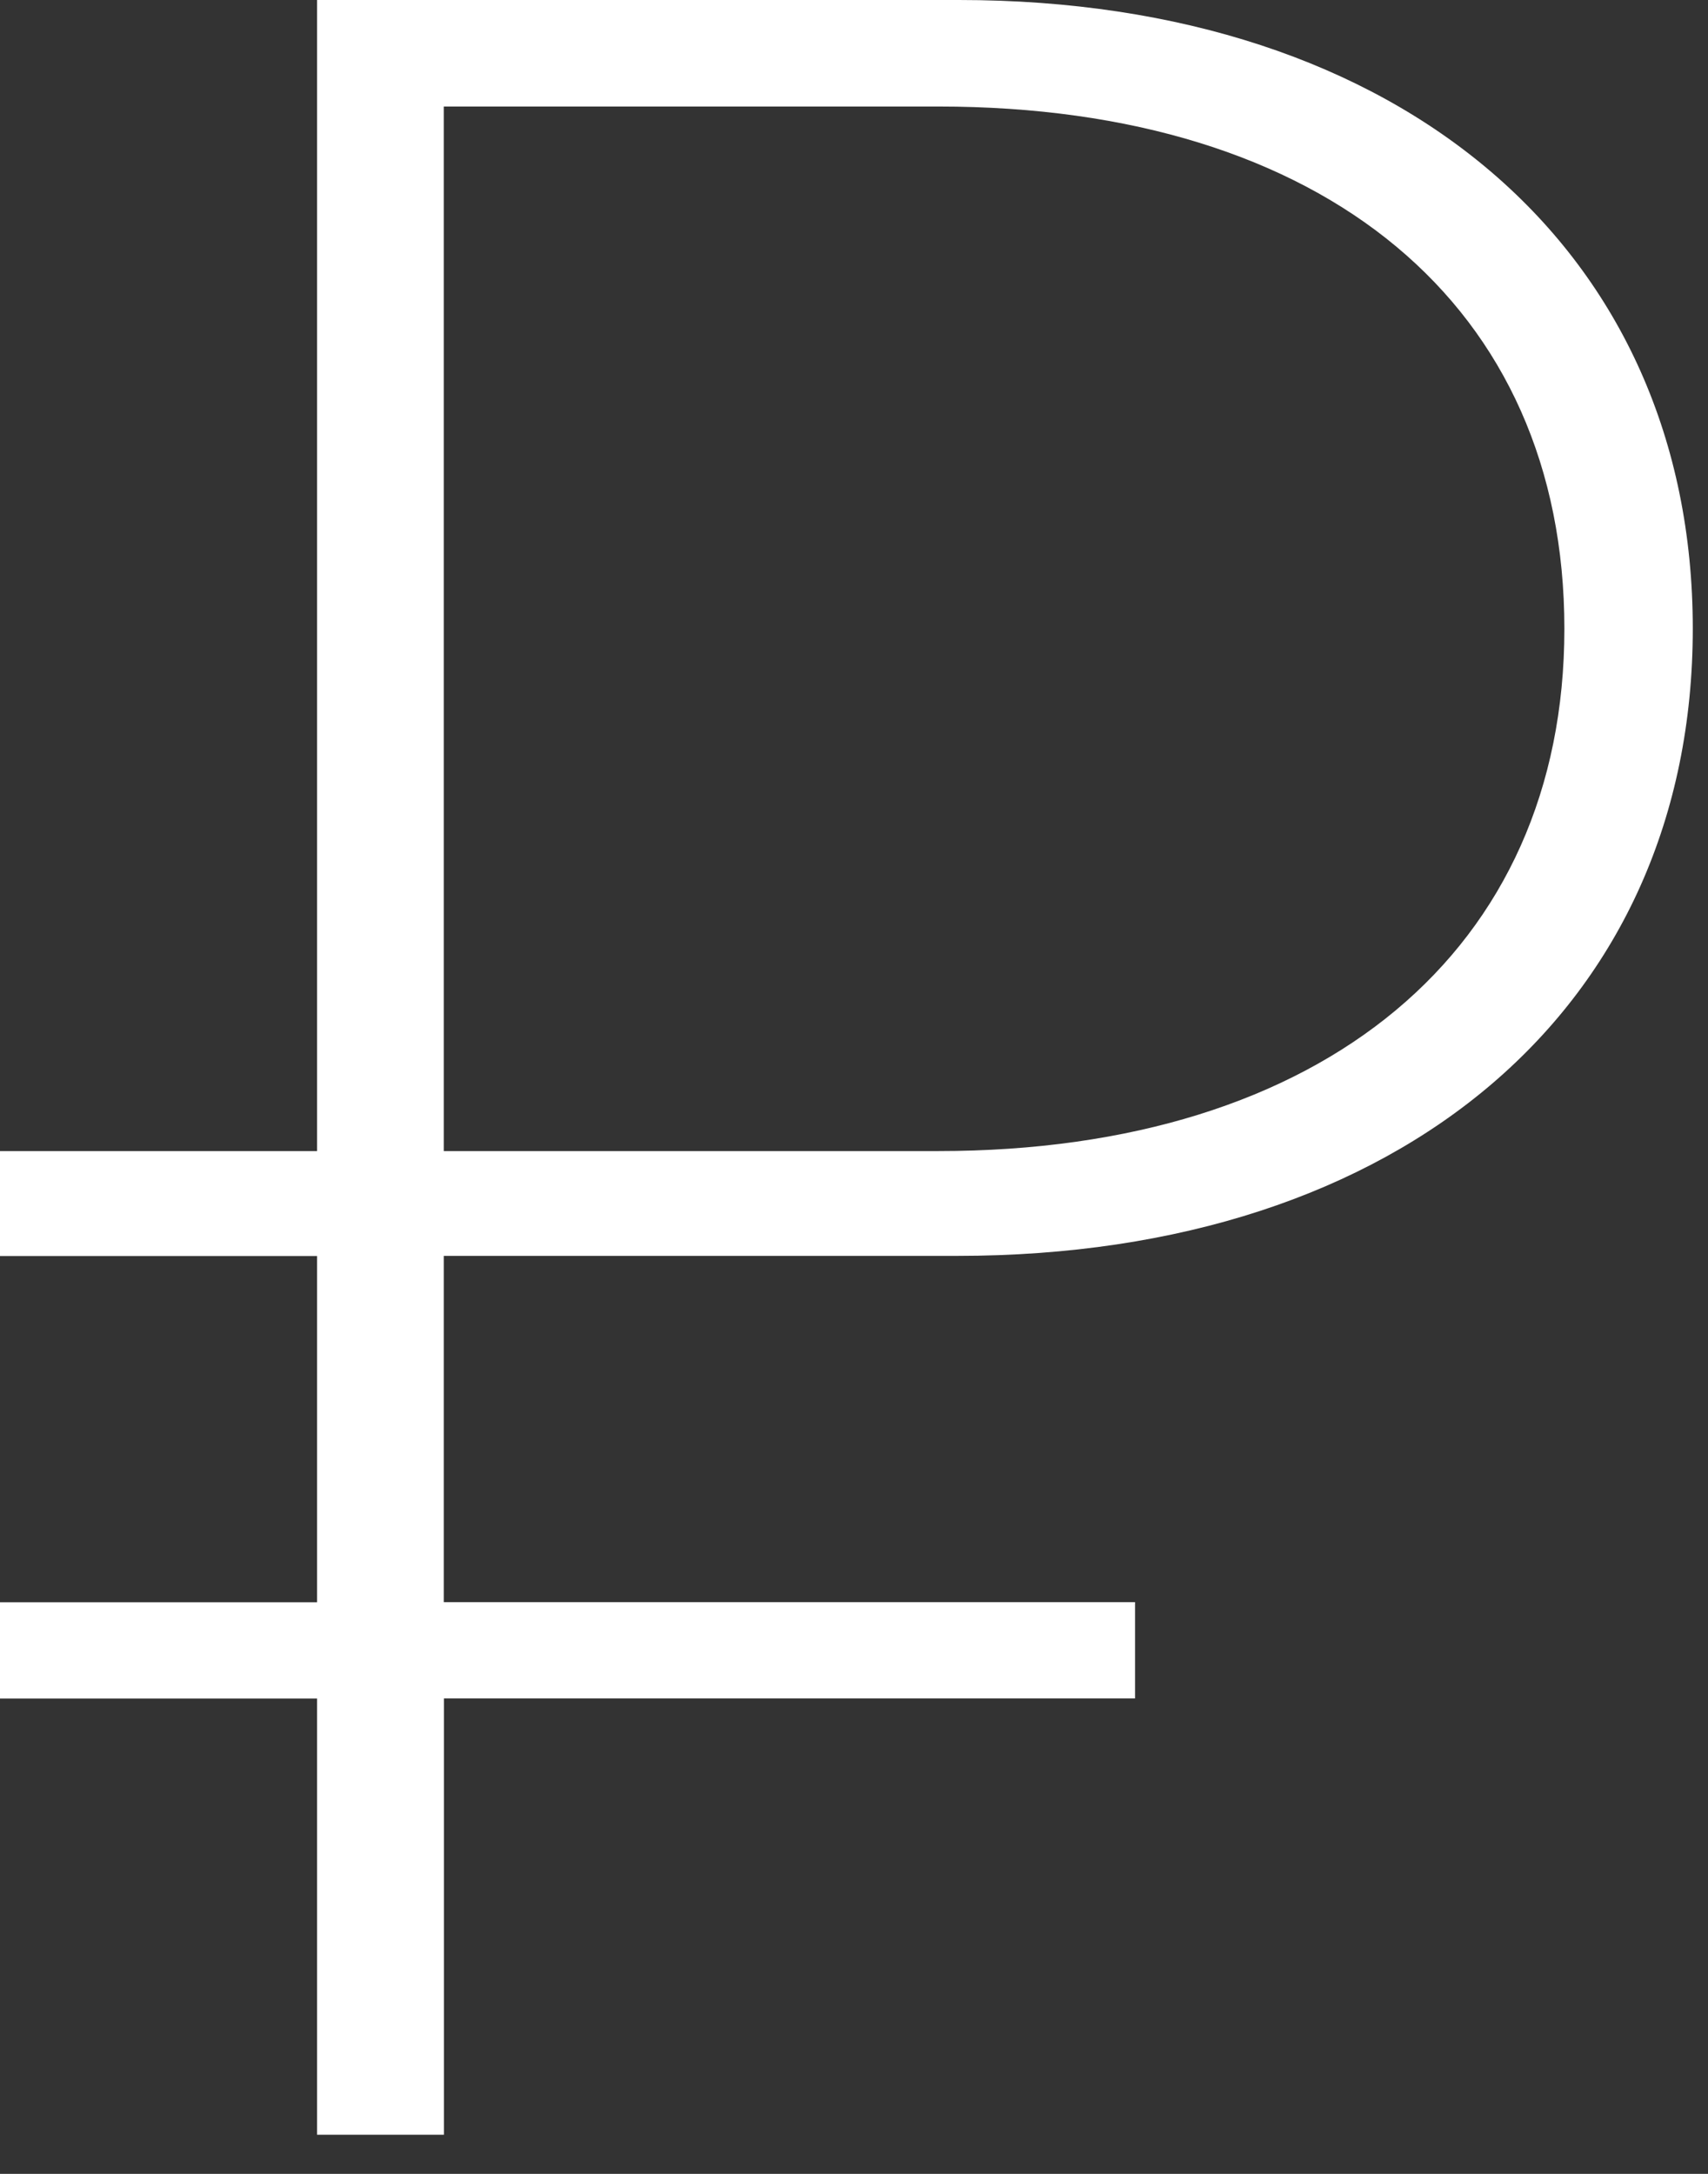 <svg xmlns="http://www.w3.org/2000/svg" width="11" height="14" viewBox="0 0 11 14"><rect x="0" y="0" width="11" height="14" fill="#333333" stroke="none"/><path fill="#FFF" fill-rule="evenodd" d="M2.042 13.748h.817v-2.81H7.31v-.62H2.858v-2.23h3.307c2.869 0 4.737-1.61 4.737-4.04C10.902 1.619 9.034 0 6.176 0H2.042v7.413H0v.676h2.042v2.23H0v.62h2.042v2.809zM2.858.686h3.185c2.491 0 4.032 1.286 4.032 3.363 0 2.067-1.551 3.364-4.032 3.364H2.858V.686z"/></svg>
